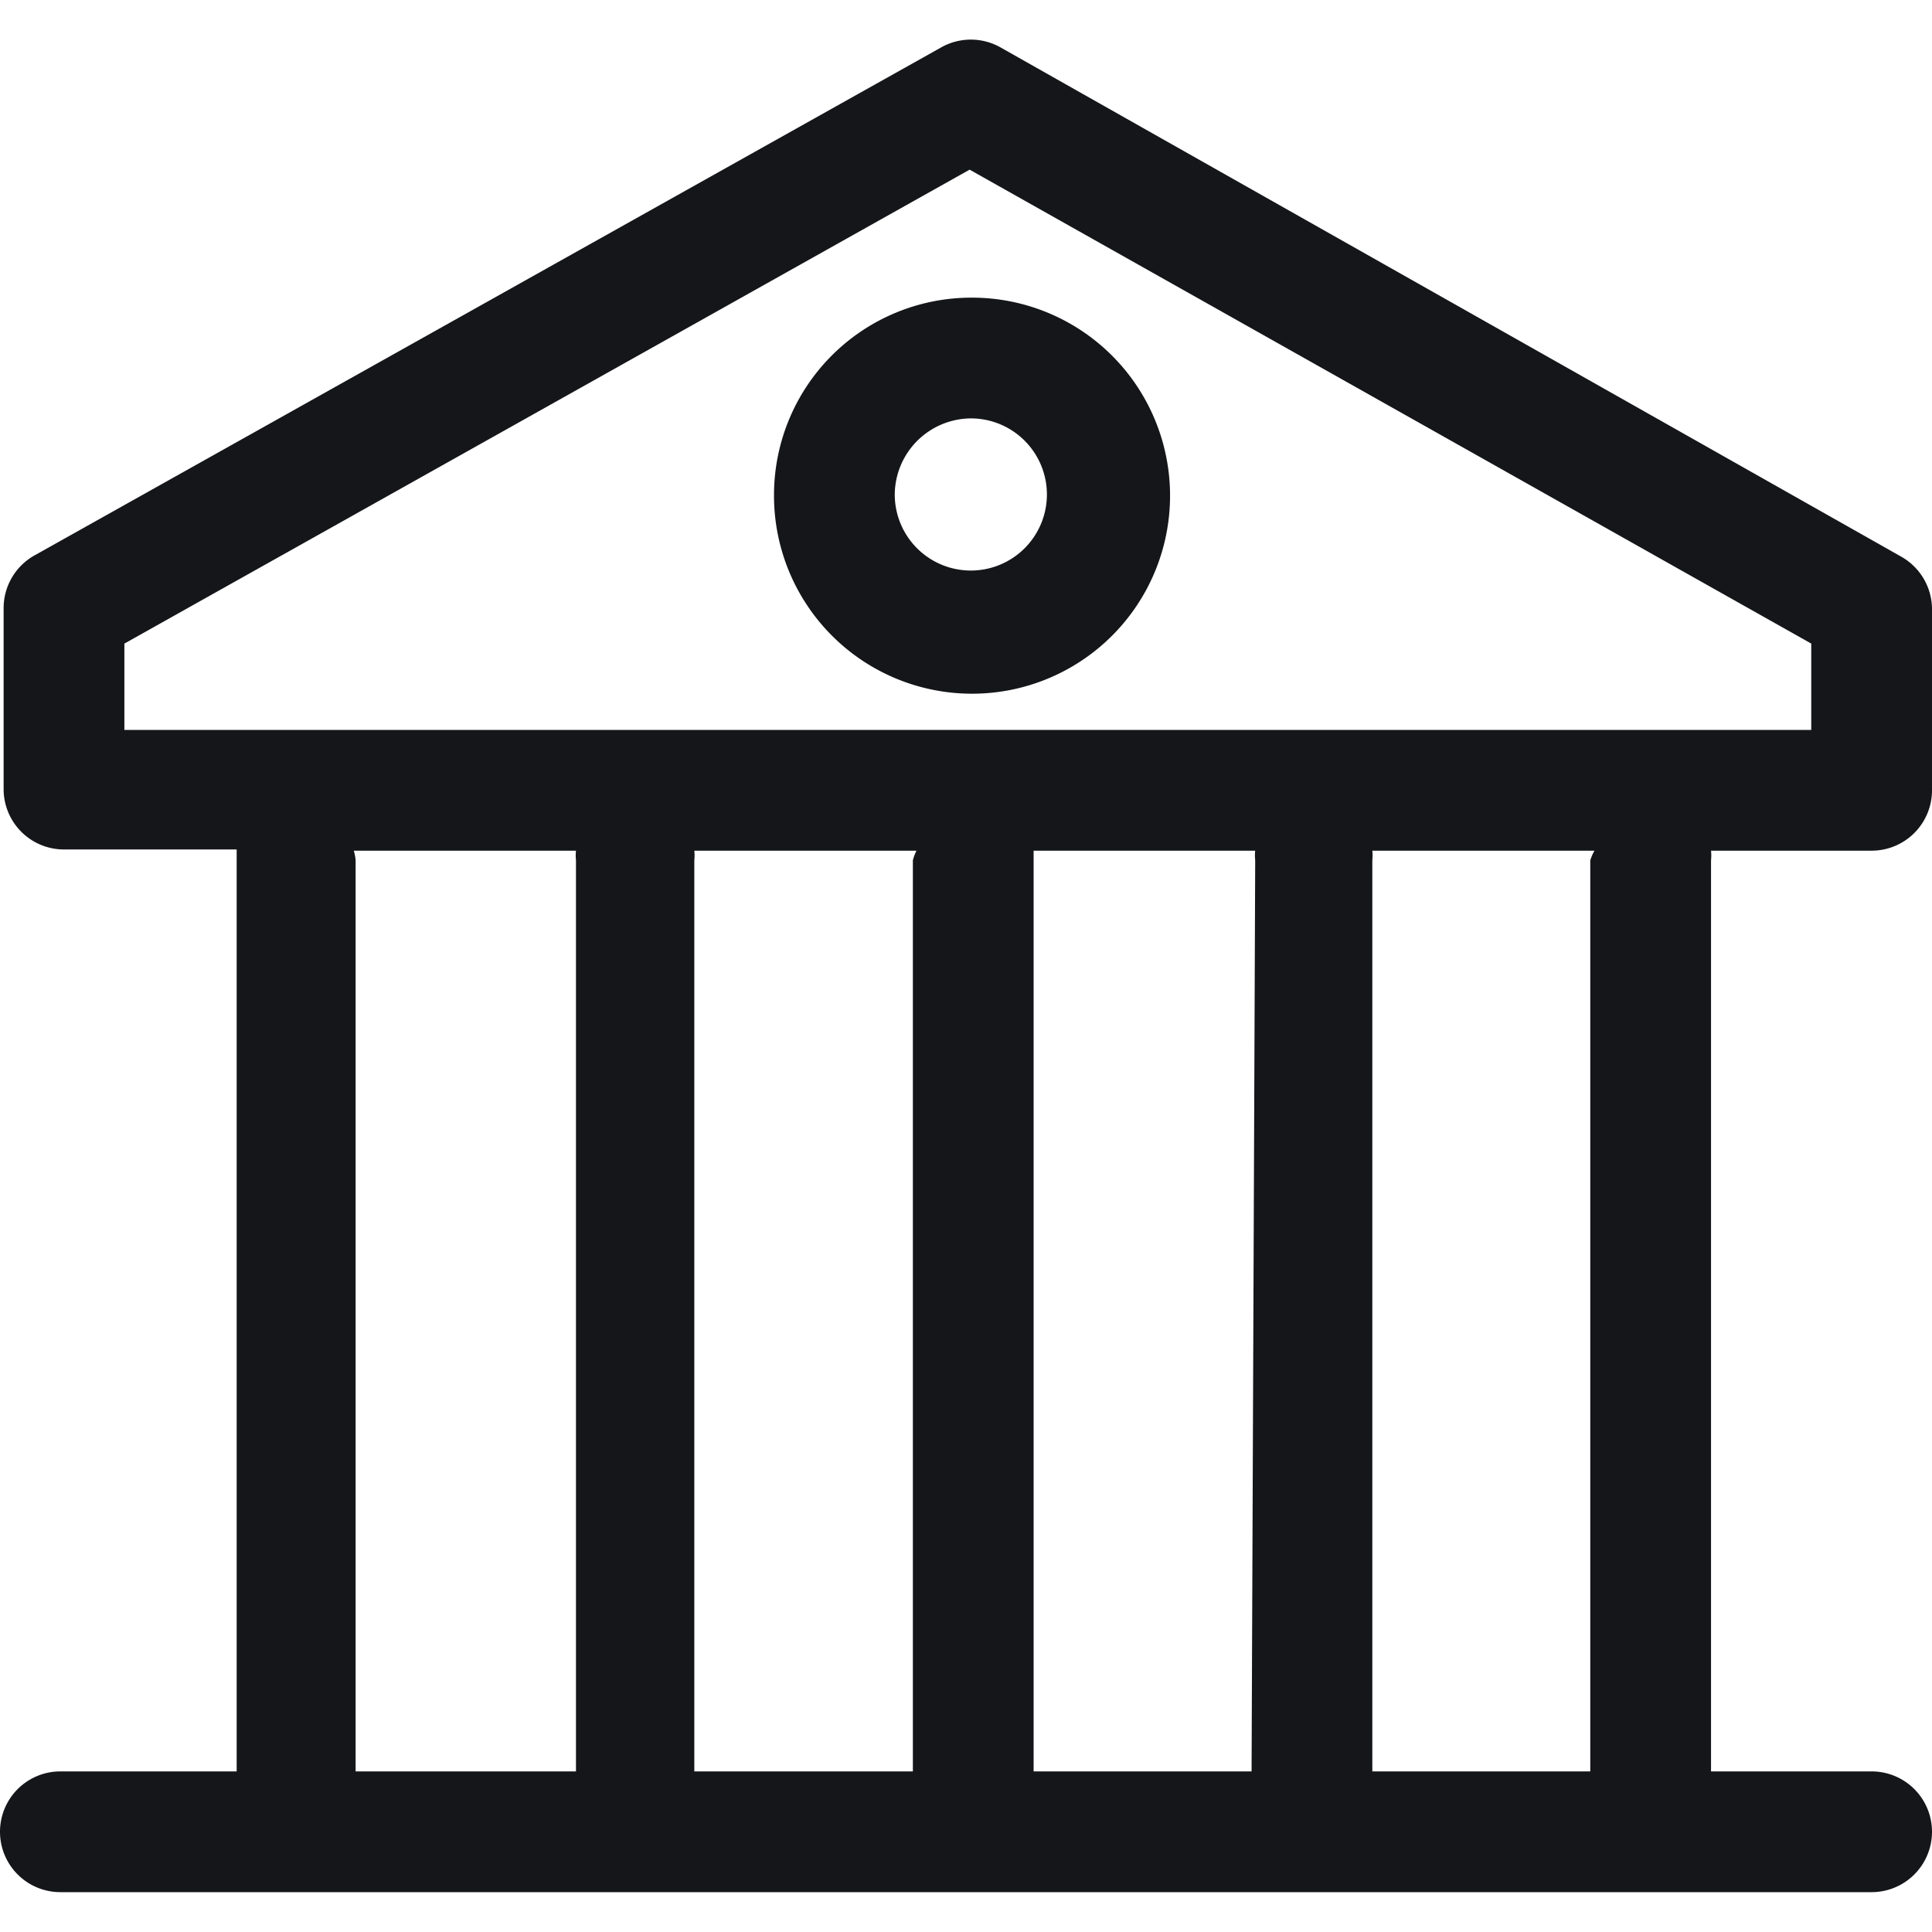 <svg viewBox="0 0 32 32" xmlns="http://www.w3.org/2000/svg"><path fill="#151619" d="m32 13.09v-3a1 1 0 0 0 -.51-.87l-14.91-8.43a1 1 0 0 0 -1 0l-15.01 8.41a1 1 0 0 0 -.51.87v3a1 1 0 0 0 1 1h2.86v.16 15.11h-2.92a1 1 0 0 0 0 2h30a1 1 0 0 0 0-2h-2.66v-15.09a.76.76 0 0 0 0-.16h2.66a1 1 0 0 0 1-1zm-26.14 1h3.68a.75.75 0 0 0 0 .16v15.09h-3.65v-15.09a.76.76 0 0 0 -.03-.16zm14.87 15.25h-3.61v-15.09c0-.06 0-.11 0-.16h3.67a.76.76 0 0 0 0 .16zm-5.61-15.09v15.09h-3.62v-15.09a.76.76 0 0 0 0-.16h3.68a.76.76 0 0 0 -.06.16zm11.22 0v15.09h-3.61v-15.09a.76.76 0 0 0 0-.16h3.68a.75.75 0 0 0 -.07.16zm3.66-2.16h-27.94v-1.43l14-7.85 13.94 7.85z"/><path fill="#151619" d="m12.82 8.19a3.28 3.28 0 1 0 3.27-3.26 3.27 3.27 0 0 0 -3.27 3.26zm3.27-1.26a1.26 1.26 0 1 1 -1.27 1.26 1.27 1.27 0 0 1 1.27-1.26z"/></svg>
